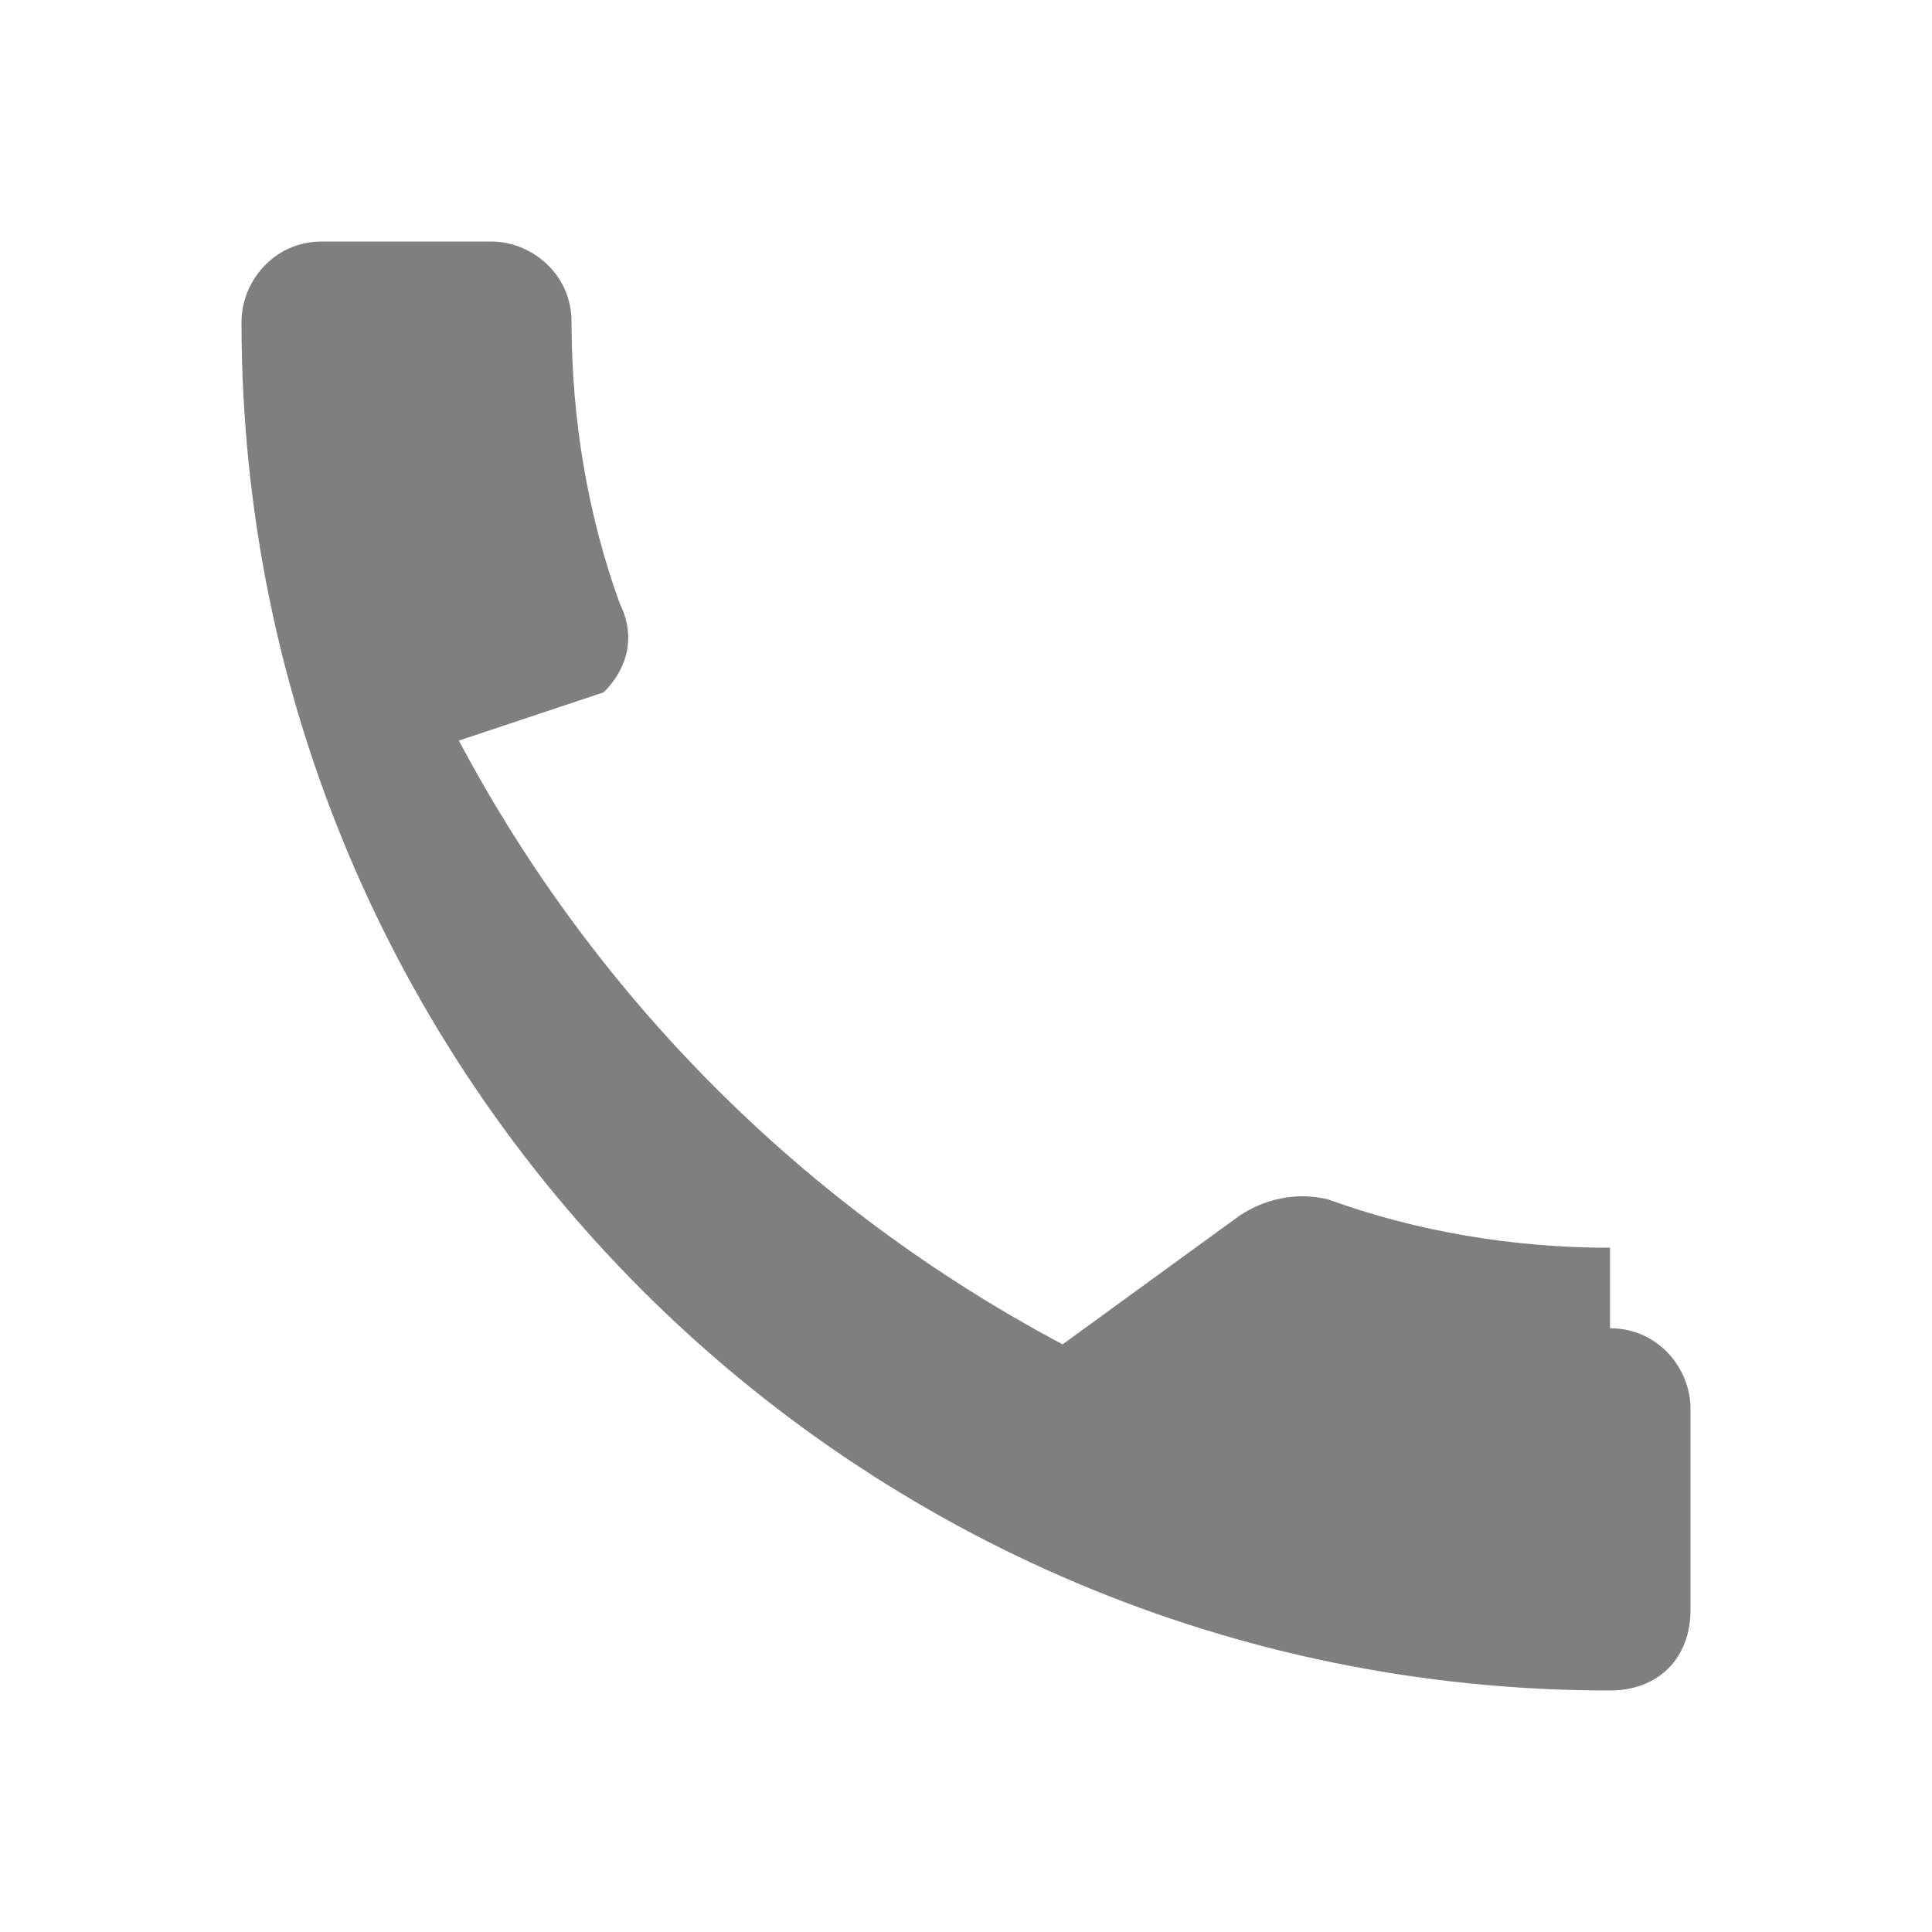 <svg xmlns="http://www.w3.org/2000/svg" viewBox="0 0 24 24" width="24" height="24" fill="#7F7F7F">
  <path d="M20 15.5c-1.2 0-2.4-.2-3.5-.6-.4-.1-.8 0-1.1.2l-2.2 1.6c-3.2-1.7-5.8-4.3-7.5-7.5L7.5 8.6c.3-.3.4-.7.2-1.1-.4-1.1-.6-2.3-.6-3.5 0-.6-.5-1-1-1H4c-.6 0-1 .5-1 1 0 9.4 7.6 17 17 17 .6 0 1-.4 1-1v-2.5c0-.5-.4-1-1-1z"/>
</svg>

